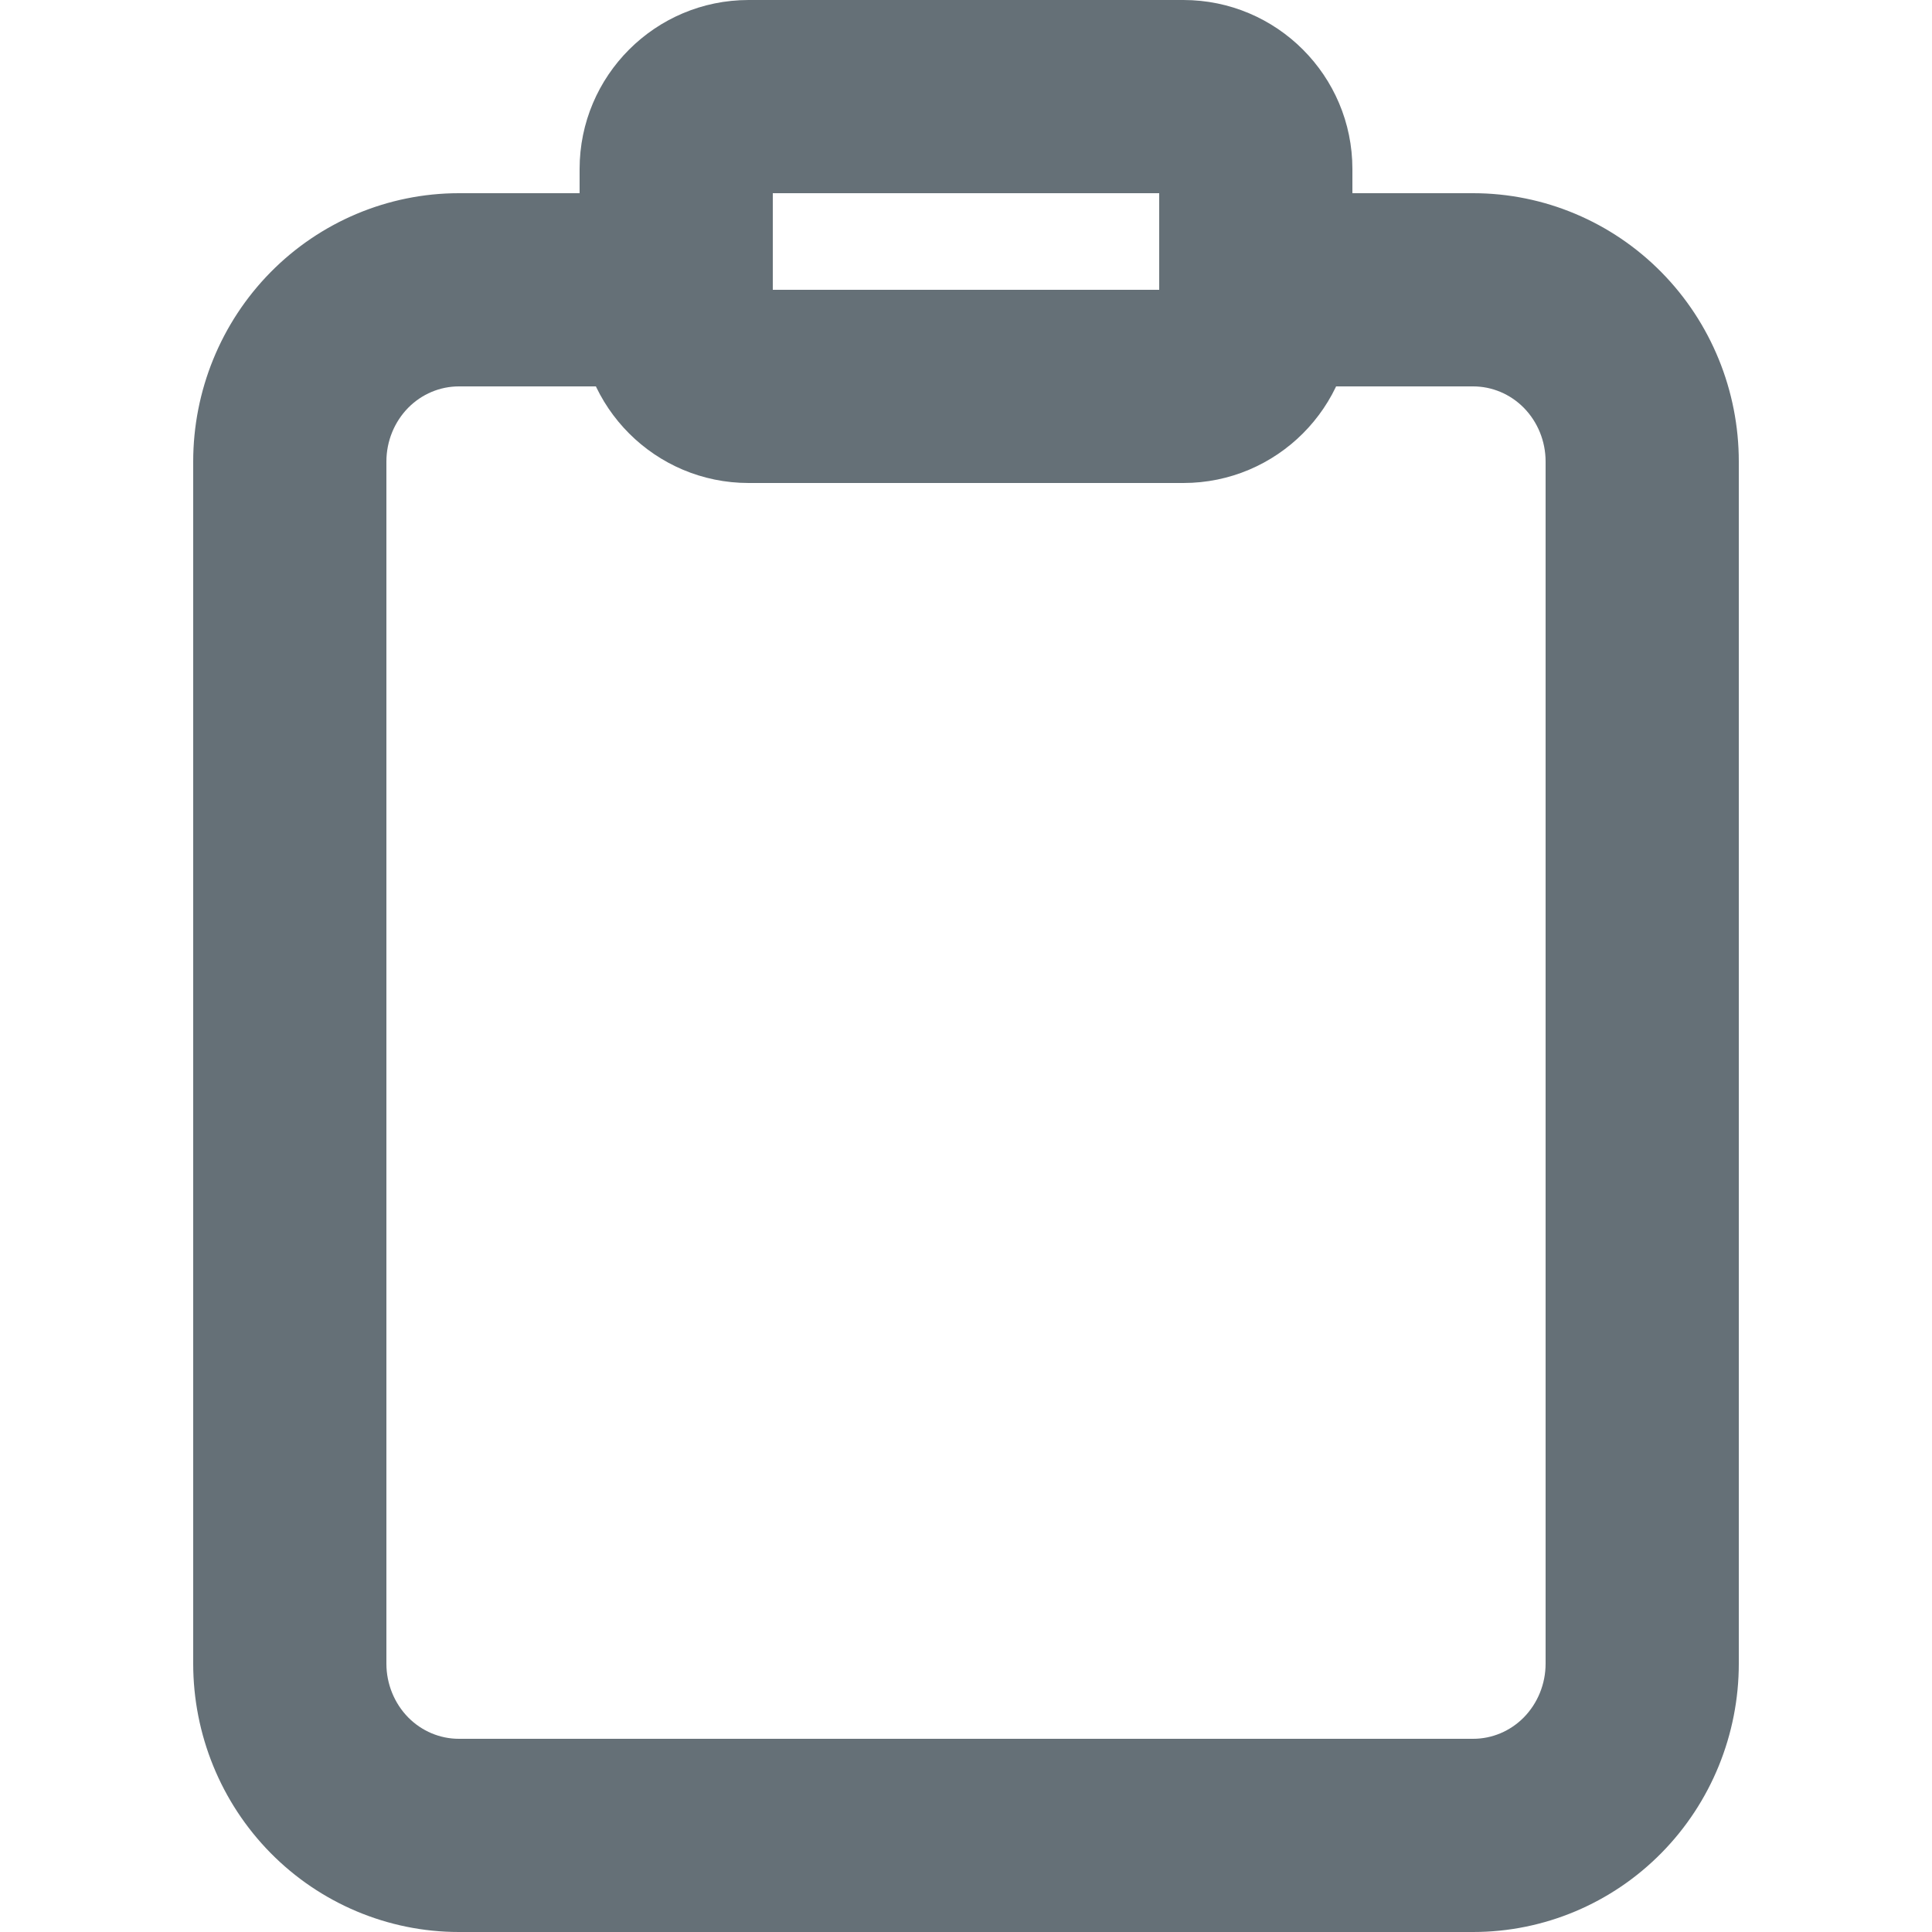 <svg width="20" height="20" viewBox="0 0 20 20" fill="none" xmlns="http://www.w3.org/2000/svg">
<path fill-rule="evenodd" clip-rule="evenodd" d="M4.75 4C4.556 4 4.367 4.078 4.225 4.222C4.083 4.367 4 4.566 4 4.778V17.222C4 17.433 4.083 17.633 4.225 17.778C4.367 17.922 4.556 18 4.75 18H15.25C15.444 18 15.633 17.922 15.775 17.778C15.917 17.633 16 17.433 16 17.222V4.778C16 4.566 15.917 4.367 15.775 4.222C15.633 4.078 15.444 4 15.25 4H13.5C12.948 4 12.5 3.552 12.5 3C12.5 2.448 12.948 2 13.5 2H15.25C15.985 2 16.686 2.297 17.2 2.819C17.714 3.341 18 4.046 18 4.778V17.222C18 17.954 17.714 18.659 17.2 19.181C16.686 19.703 15.985 20 15.25 20H4.75C4.016 20 3.314 19.703 2.8 19.181C2.286 18.659 2 17.954 2 17.222V4.778C2 4.046 2.286 3.341 2.8 2.819C3.314 2.297 4.016 2 4.75 2H6.5C7.052 2 7.5 2.448 7.5 3C7.5 3.552 7.052 4 6.5 4H4.75Z" fill="#657077"/>
<path fill-rule="evenodd" clip-rule="evenodd" d="M8 2V3H12V2H8ZM6 1.75C6 0.784 6.784 0 7.75 0H12.25C13.216 0 14 0.784 14 1.75V3.25C14 4.216 13.216 5 12.25 5H7.75C6.784 5 6 4.216 6 3.25V1.75Z" fill="#657077"/>
</svg>
